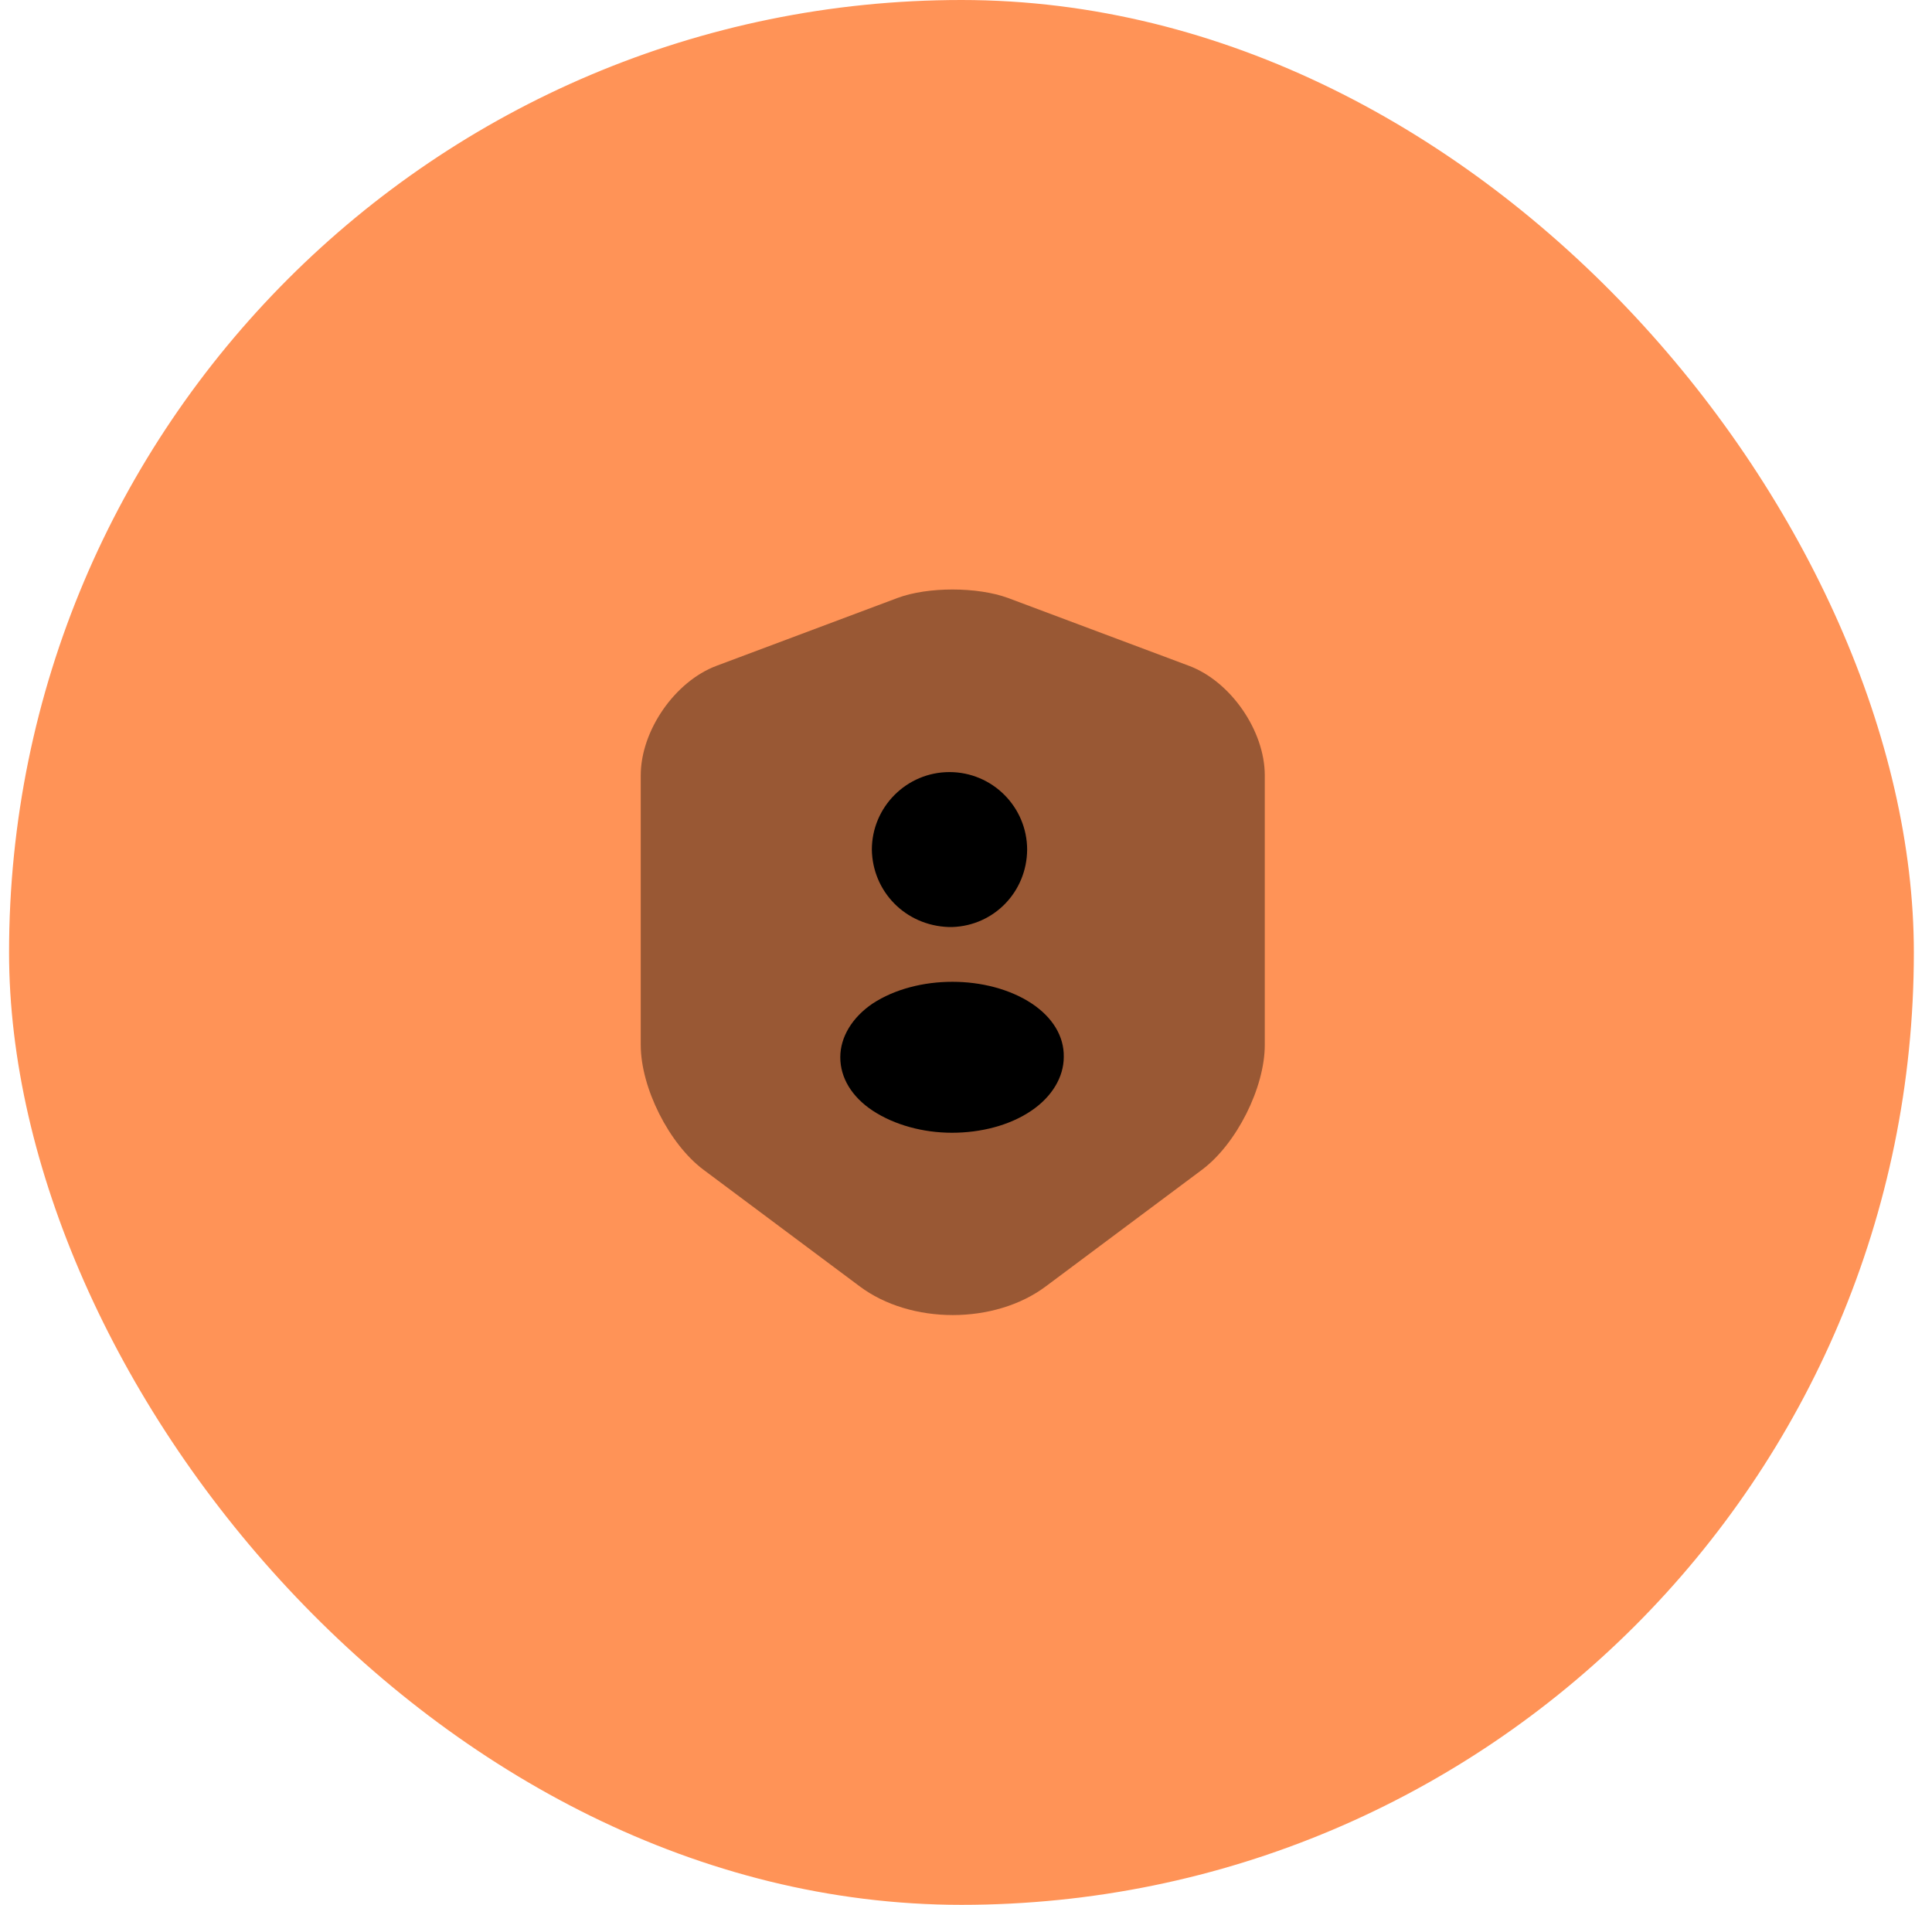 <svg width="71" height="70" viewBox="0 0 71 70" fill="none" xmlns="http://www.w3.org/2000/svg">
<rect x="0.333" width="70" height="70" rx="35" fill="#FF9357"/>
<path opacity="0.4" d="M32.987 21.973L26.333 24.467C24.8 25.04 23.547 26.853 23.547 28.493V38.4C23.547 39.973 24.587 42.04 25.853 42.987L31.587 47.267C33.467 48.68 36.56 48.68 38.44 47.267L44.173 42.987C45.44 42.04 46.48 39.973 46.48 38.4V28.493C46.48 26.853 45.227 25.04 43.693 24.467L37.04 21.973C35.907 21.56 34.093 21.56 32.987 21.973Z" fill="black"/>
<path d="M34.867 34.067C34.893 34.067 34.92 34.067 34.947 34.067H34.973H35C36.533 34.013 37.733 32.773 37.747 31.227C37.747 29.653 36.467 28.373 34.893 28.373C33.32 28.373 32.04 29.653 32.04 31.227C32.067 32.76 33.267 34.013 34.867 34.067Z" fill="black"/>
<path d="M37.92 36.88C36.307 35.813 33.693 35.813 32.067 36.88C31.32 37.387 30.88 38.107 30.88 38.853C30.88 39.613 31.307 40.307 32.067 40.813C32.88 41.347 33.933 41.627 34.987 41.627C36.04 41.627 37.107 41.36 37.907 40.813C38.653 40.307 39.093 39.587 39.093 38.84C39.107 38.08 38.68 37.387 37.92 36.88Z" fill="black"/>
</svg>
